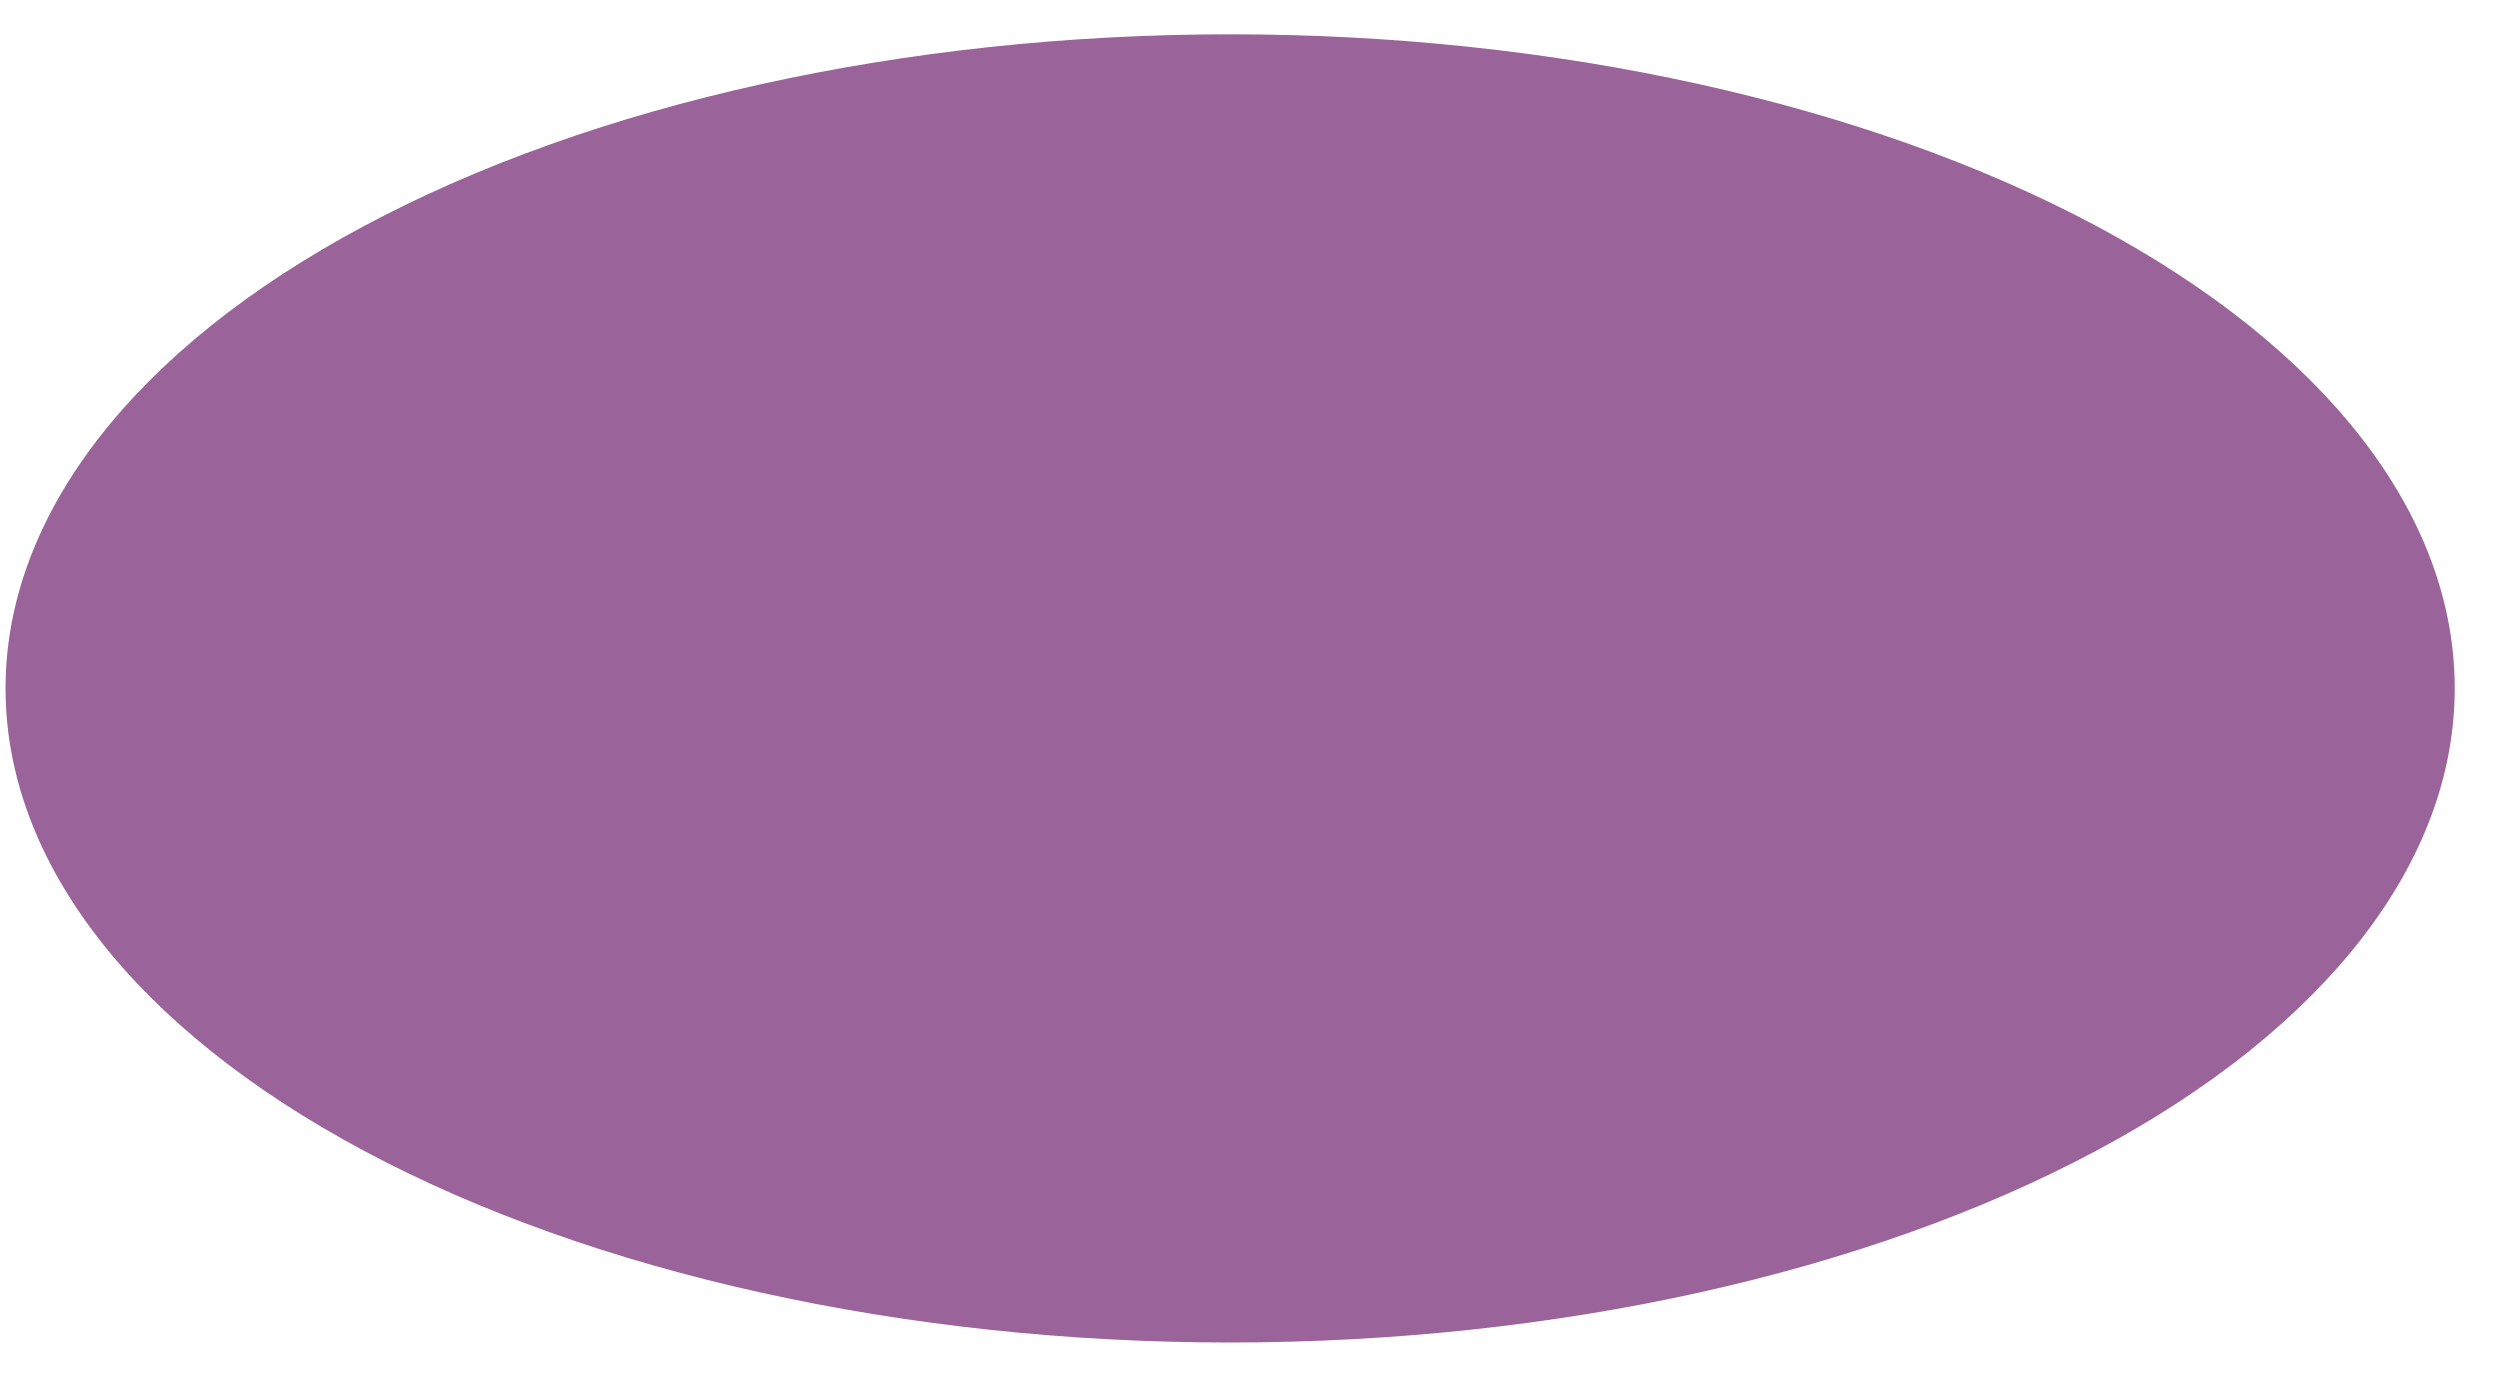 <svg width="18" height="10" viewBox="0 0 18 10" fill="none" xmlns="http://www.w3.org/2000/svg">
<path d="M8.857 9.666C6.519 9.666 4.276 9.17 2.623 8.287C0.969 7.404 0.04 6.206 0.04 4.958C0.039 3.709 0.967 2.511 2.62 1.628C4.272 0.744 6.514 0.248 8.853 0.247C11.191 0.246 13.434 0.742 15.088 1.624C16.742 2.507 17.673 3.704 17.674 4.953C17.676 6.202 16.749 7.4 15.097 8.283C13.445 9.167 11.204 9.664 8.866 9.666H8.857Z" fill="#9A6399"/>
</svg>
